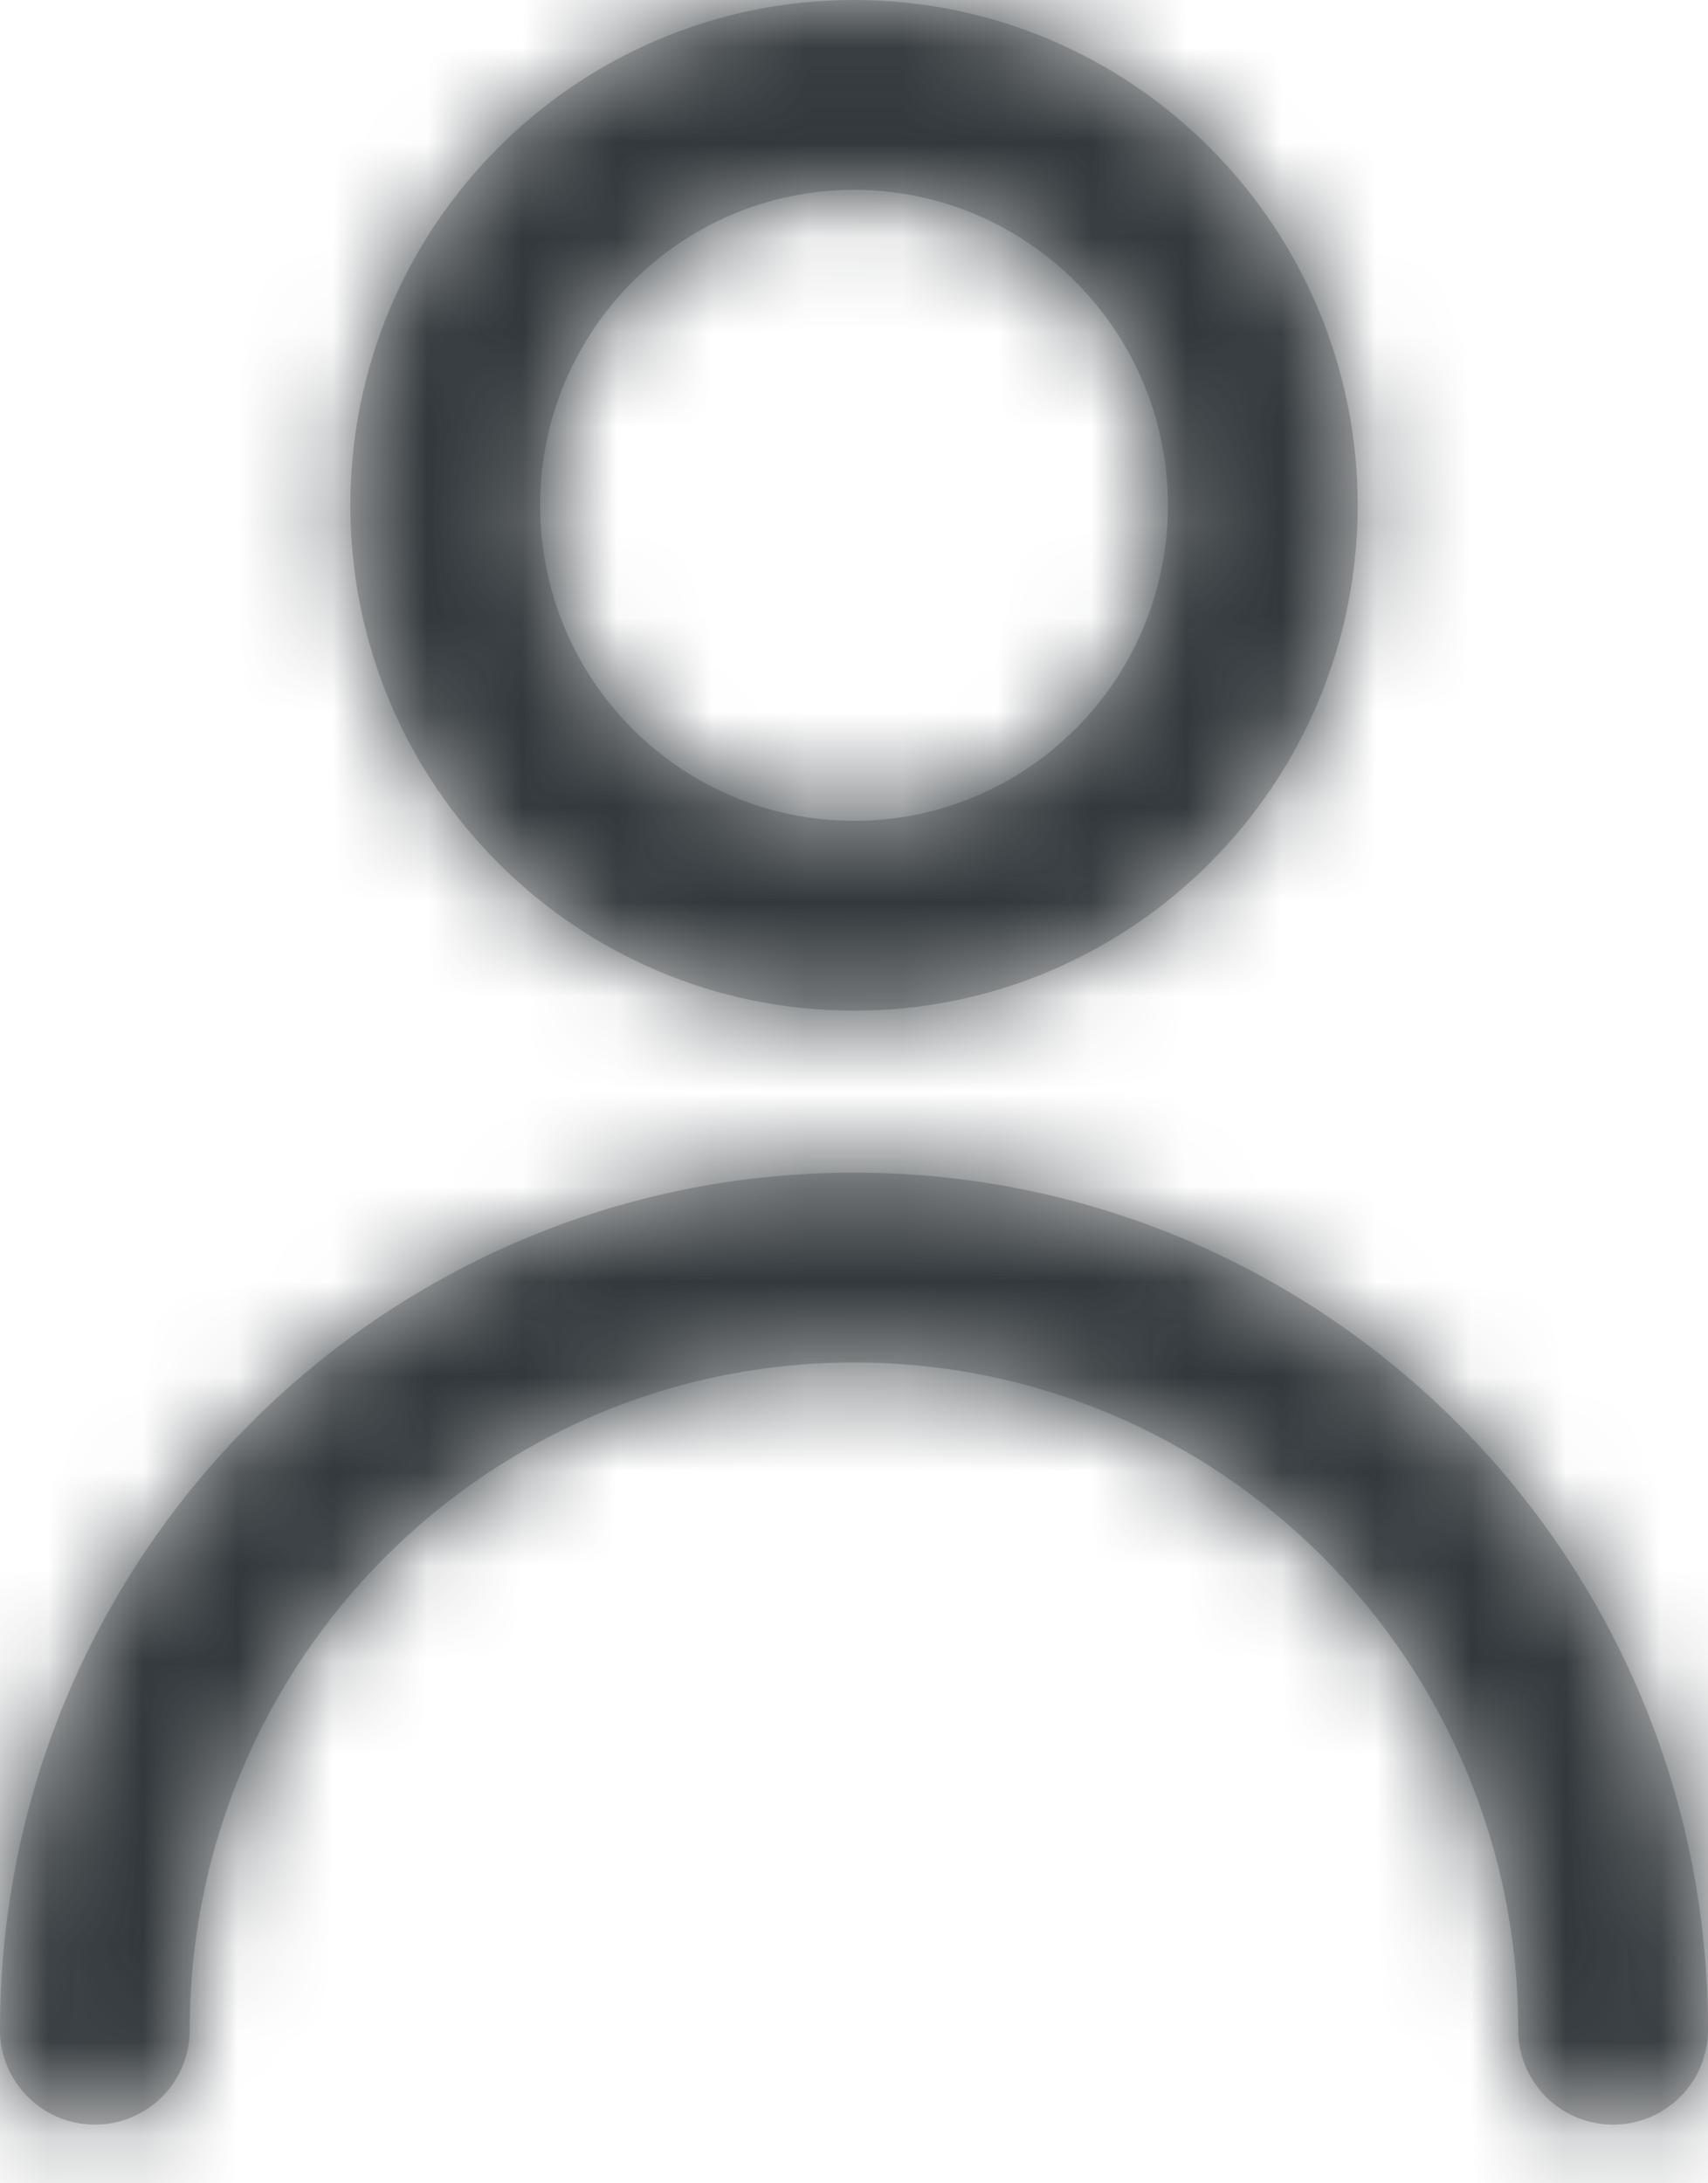 <?xml version="1.0" encoding="UTF-8"?>
<svg width="18px" height="23px" viewBox="0 0 18 23" version="1.1" xmlns="http://www.w3.org/2000/svg" xmlns:xlink="http://www.w3.org/1999/xlink">
    <!-- Generator: sketchtool 53.2 (72643) - https://sketchapp.com -->
    <title>E86F6AAB-3D1F-436F-9F83-01A049548AE5@1x</title>
    <desc>Created with sketchtool.</desc>
    <defs>
        <path d="M9,26.382 C9,26.935 8.552,27.382 8,27.382 C7.448,27.382 7,26.935 7,26.382 C7,21.396 11.029,17.353 16,17.353 C20.971,17.353 25,21.396 25,26.382 C25,26.935 24.552,27.382 24,27.382 C23.448,27.382 23,26.935 23,26.382 C23,22.499 19.865,19.353 16,19.353 C12.135,19.353 9,22.499 9,26.382 Z M16,15.647 C13.068,15.647 10.692,13.263 10.692,10.324 C10.692,7.384 13.068,5 16,5 C18.932,5 21.308,7.384 21.308,10.324 C21.308,13.263 18.932,15.647 16,15.647 Z M16,13.647 C17.826,13.647 19.308,12.16 19.308,10.324 C19.308,8.487 17.826,7 16,7 C14.174,7 12.692,8.487 12.692,10.324 C12.692,12.16 14.174,13.647 16,13.647 Z" id="path-1"></path>
    </defs>
    <g id="astro/basis/iconography" stroke="none" stroke-width="1" fill="none" fill-rule="evenodd">
        <g id="Iconography" transform="translate(-1146, -1070)">
            <g id="Support-Icons" transform="translate(453, 815)">
                <g id="15" transform="translate(661, 223)">
                    <g id="icon/secondary/profile" transform="translate(25, 27)">
                        <mask id="mask-2" fill="white">
                            <use xlink:href="#path-1"></use>
                        </mask>
                        <use id="Mask" fill="#C5C5C5" fill-rule="nonzero" xlink:href="#path-1"></use>
                        <g id="color/moon-900" mask="url(#mask-2)" fill="#32383C" fill-rule="evenodd">
                            <rect id="Rectangle" x="0" y="0" width="32" height="32"></rect>
                        </g>
                    </g>
                </g>
            </g>
        </g>
    </g>
</svg>